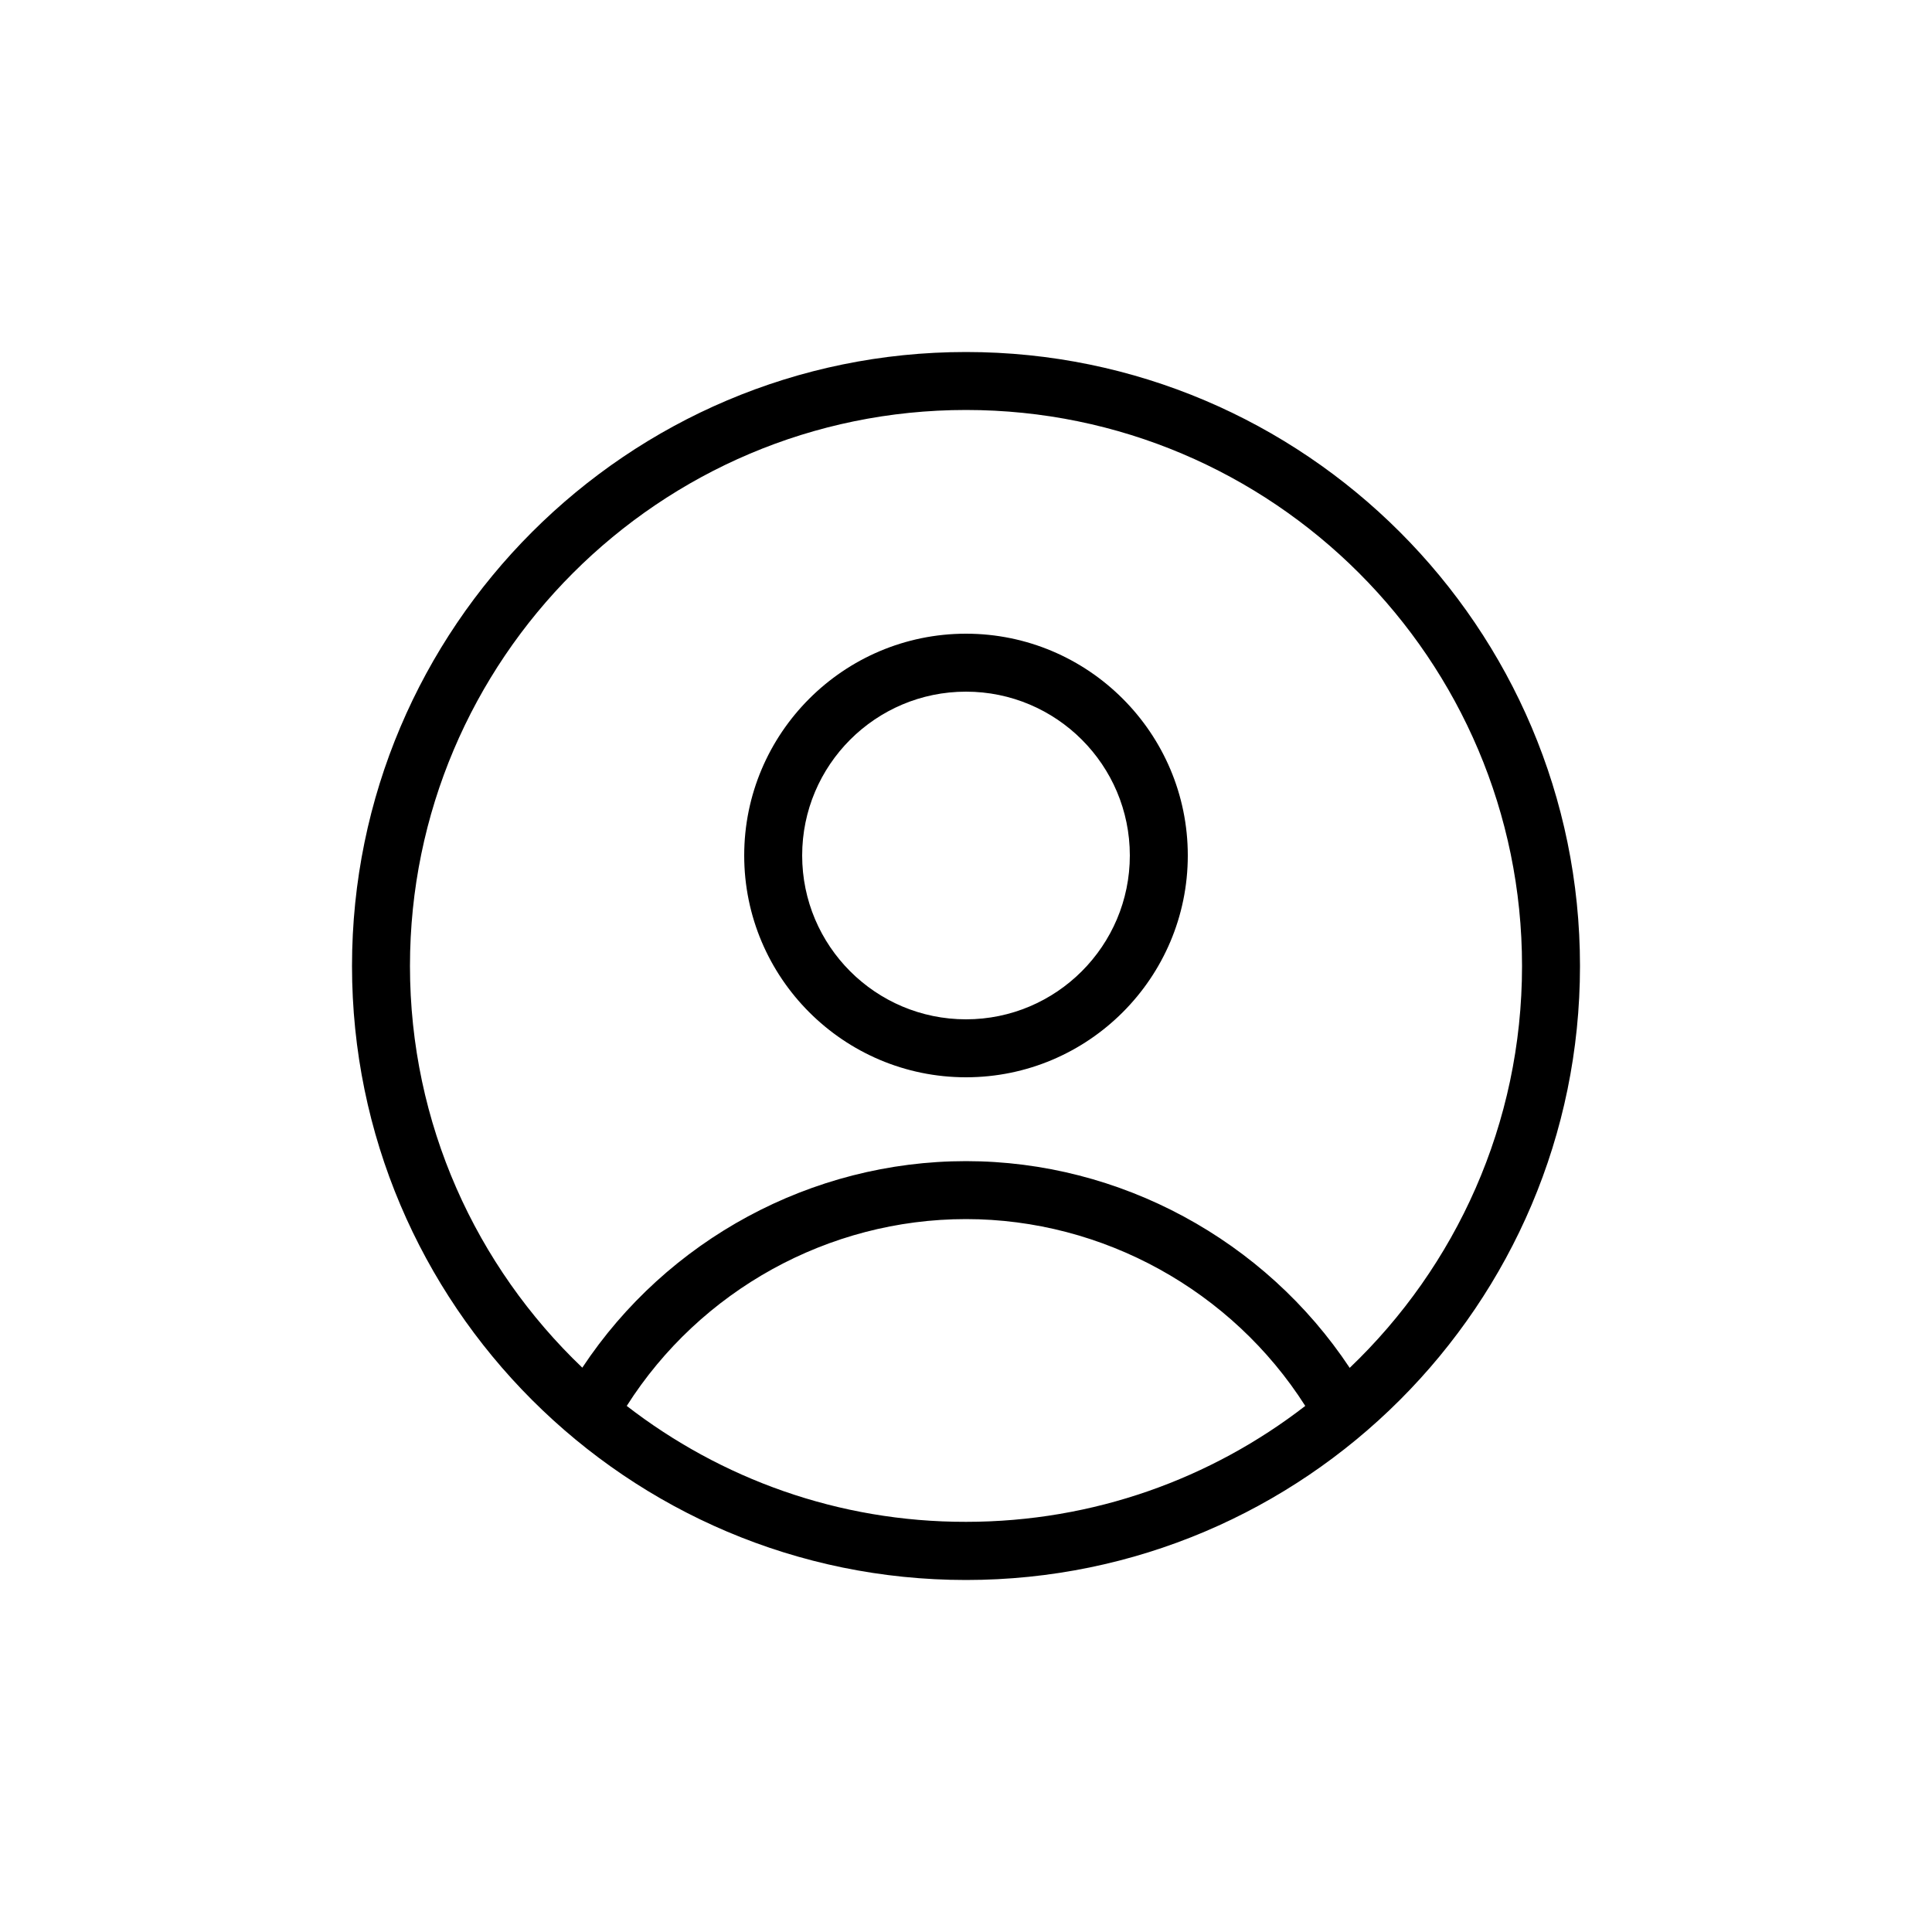 <?xml version="1.0" encoding="UTF-8"?>
<svg width="1200pt" height="1200pt" version="1.1" viewBox="0 0 1200 1200" xmlns="http://www.w3.org/2000/svg">
 <g>
  <path d="m600 393.6c-75.961 0-137.76 61.801-137.76 137.76 0 75.957 61.801 137.76 137.76 137.76s137.76-61.801 137.76-137.76-61.801-137.76-137.76-137.76zm0 239.52c-56.16 0-101.76-45.602-101.76-101.76s45.602-101.76 101.76-101.76 101.76 45.602 101.76 101.76c0 56.039-45.602 101.76-101.76 101.76z"/>
  <path d="m600 218.64c-210.24 0-381.36 171-381.36 381.36s171.12 381.36 381.36 381.36 381.36-171.12 381.36-381.36-171.12-381.36-381.36-381.36zm-210.72 654.6c45.602-71.762 125.28-116.04 210.72-116.04 85.078 0 165.12 44.398 210.72 116.04-58.32 45.121-131.4 72-210.72 72-79.32 0.121-152.4-26.879-210.72-72zm449.04-23.637c-52.68-79.441-142.68-128.4-238.32-128.4-96 0-185.76 48.84-238.32 128.28-65.879-62.879-107.04-151.44-107.04-249.48 0-190.44 154.92-345.36 345.36-345.36 190.44 0 345.36 154.92 345.36 345.36 0 98.039-41.16 186.72-107.04 249.6z"/>
 </g>
</svg>
